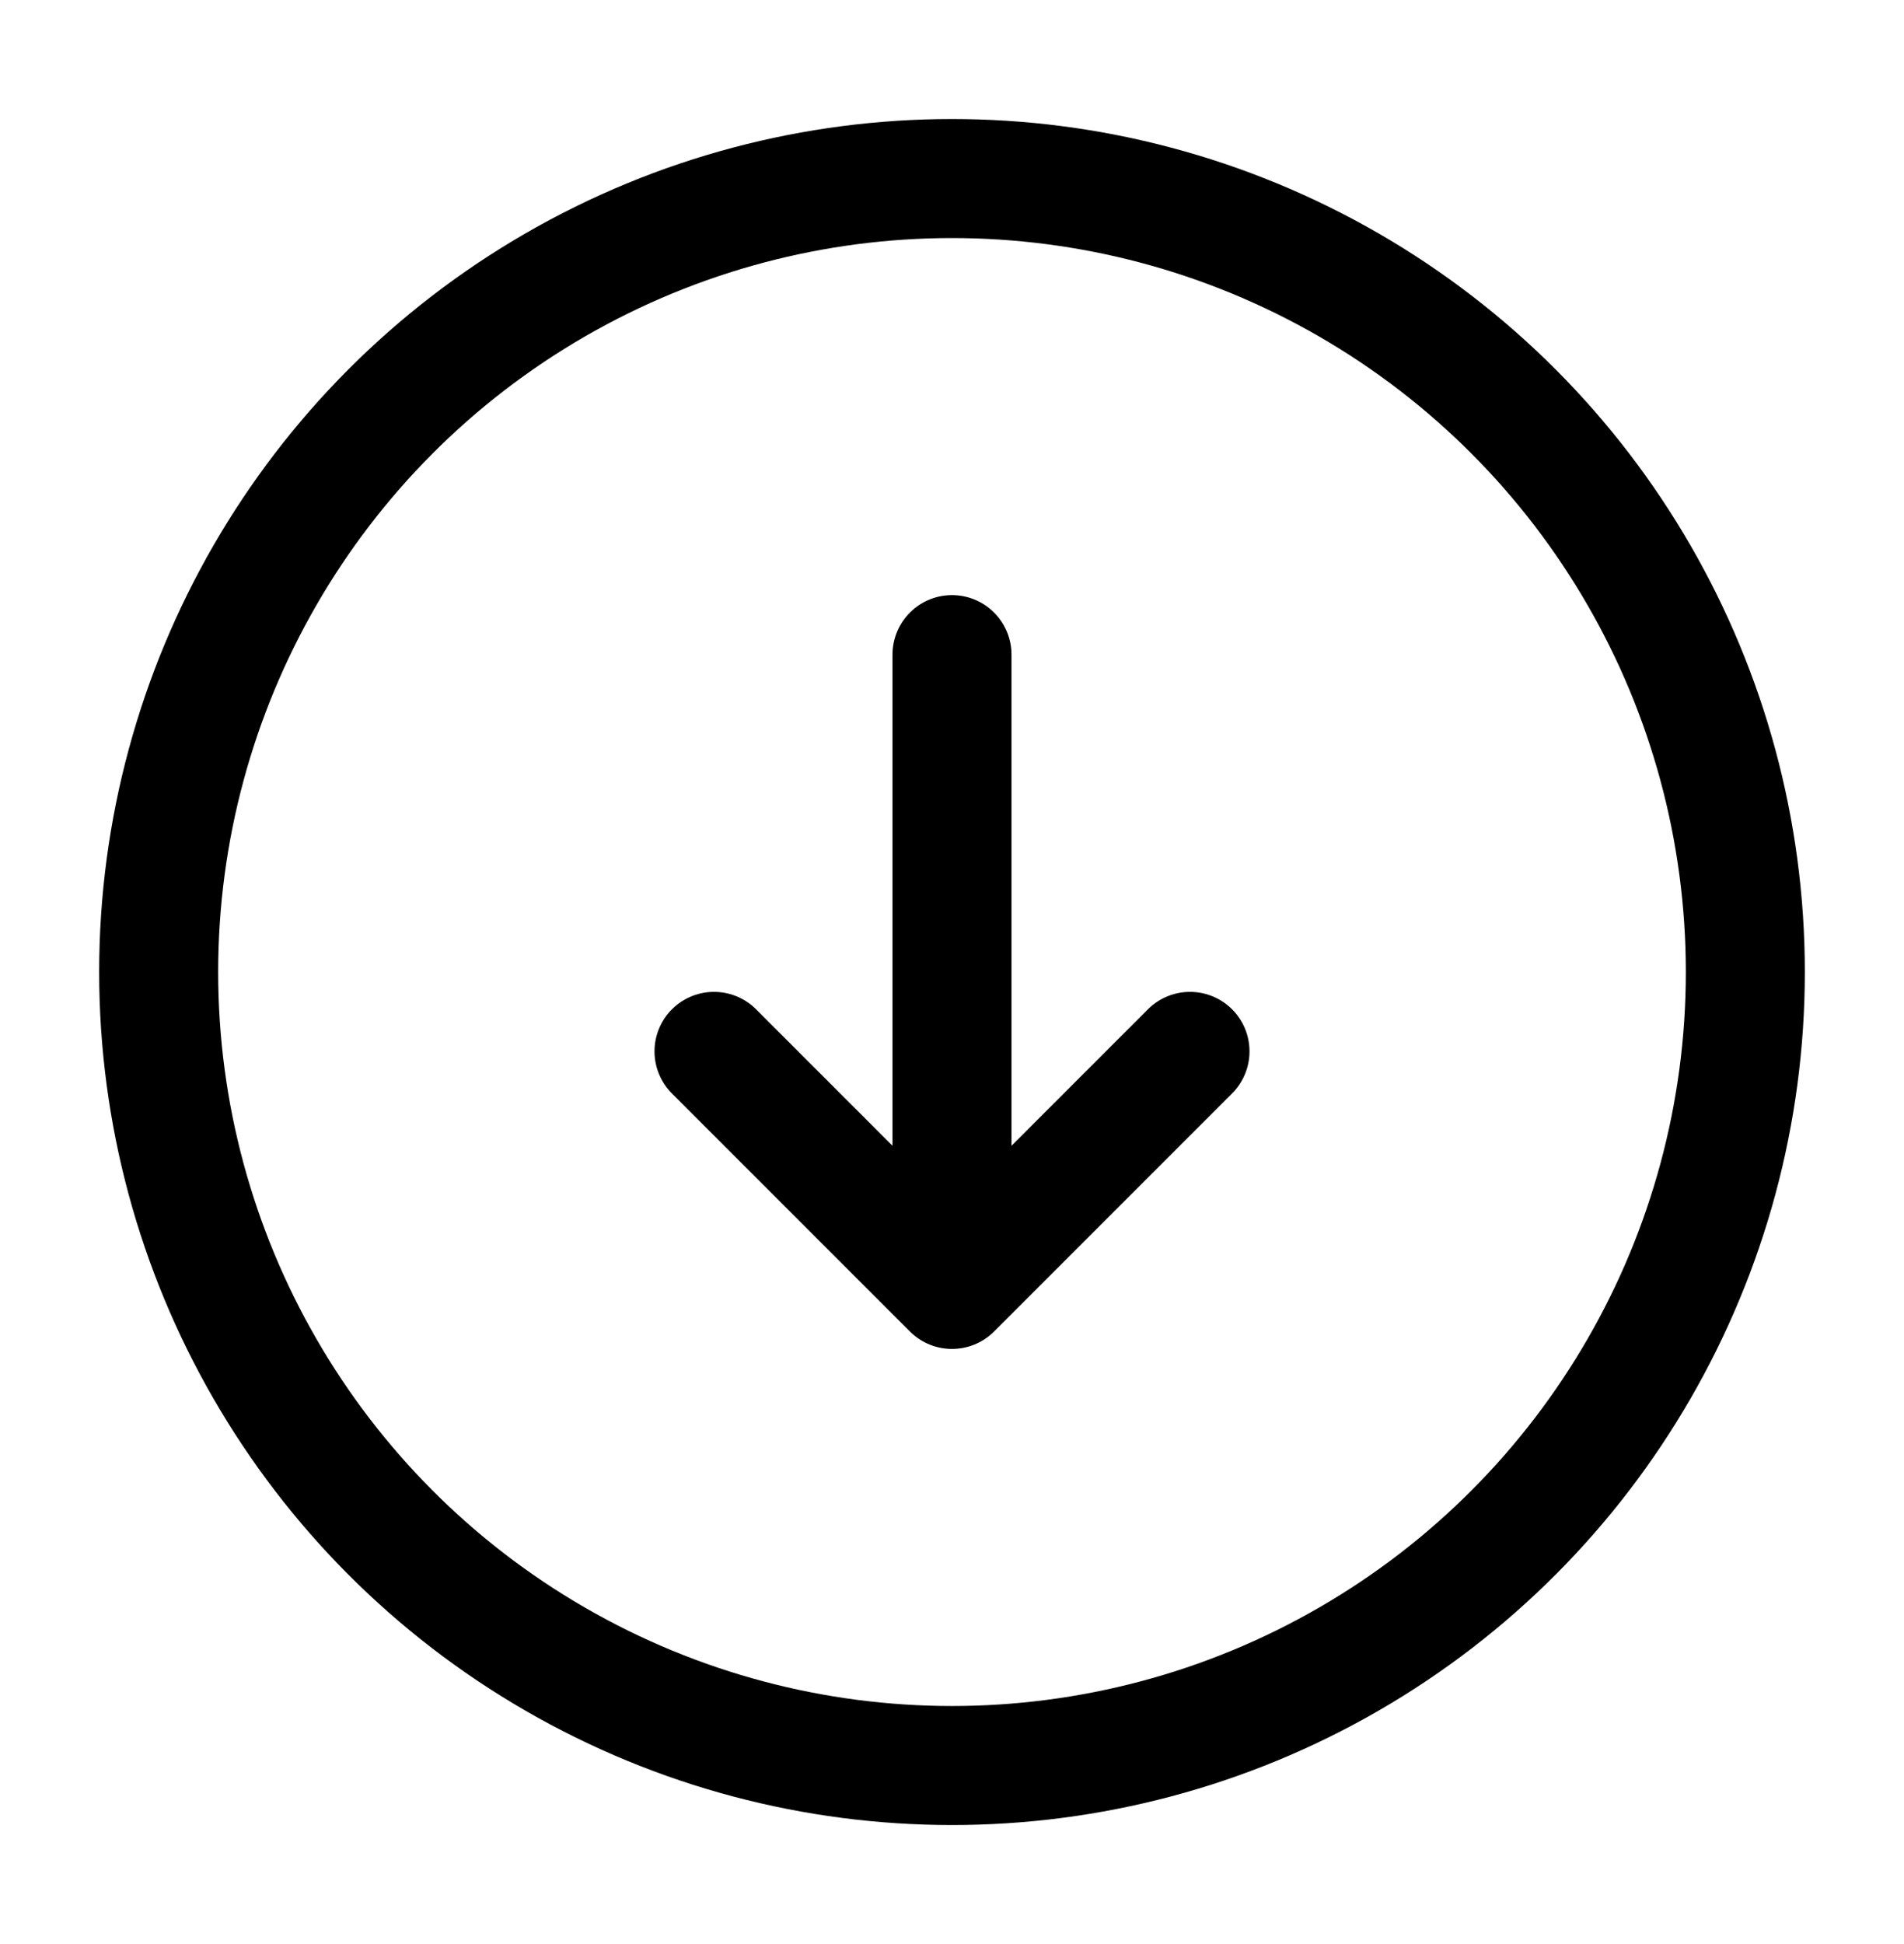 <svg width="48" height="49" viewBox="0 0 48 49" fill="none" xmlns="http://www.w3.org/2000/svg">
  <circle cx="24" cy="24.5" r="20" stroke="currentColor" stroke-width="3"/>
  <path d="M24 16.5L24 32.5M24 32.5L30 26.5M24 32.5L18 26.5" stroke="currentColor" stroke-width="3" stroke-linecap="round" stroke-linejoin="round"/>
  </svg>
